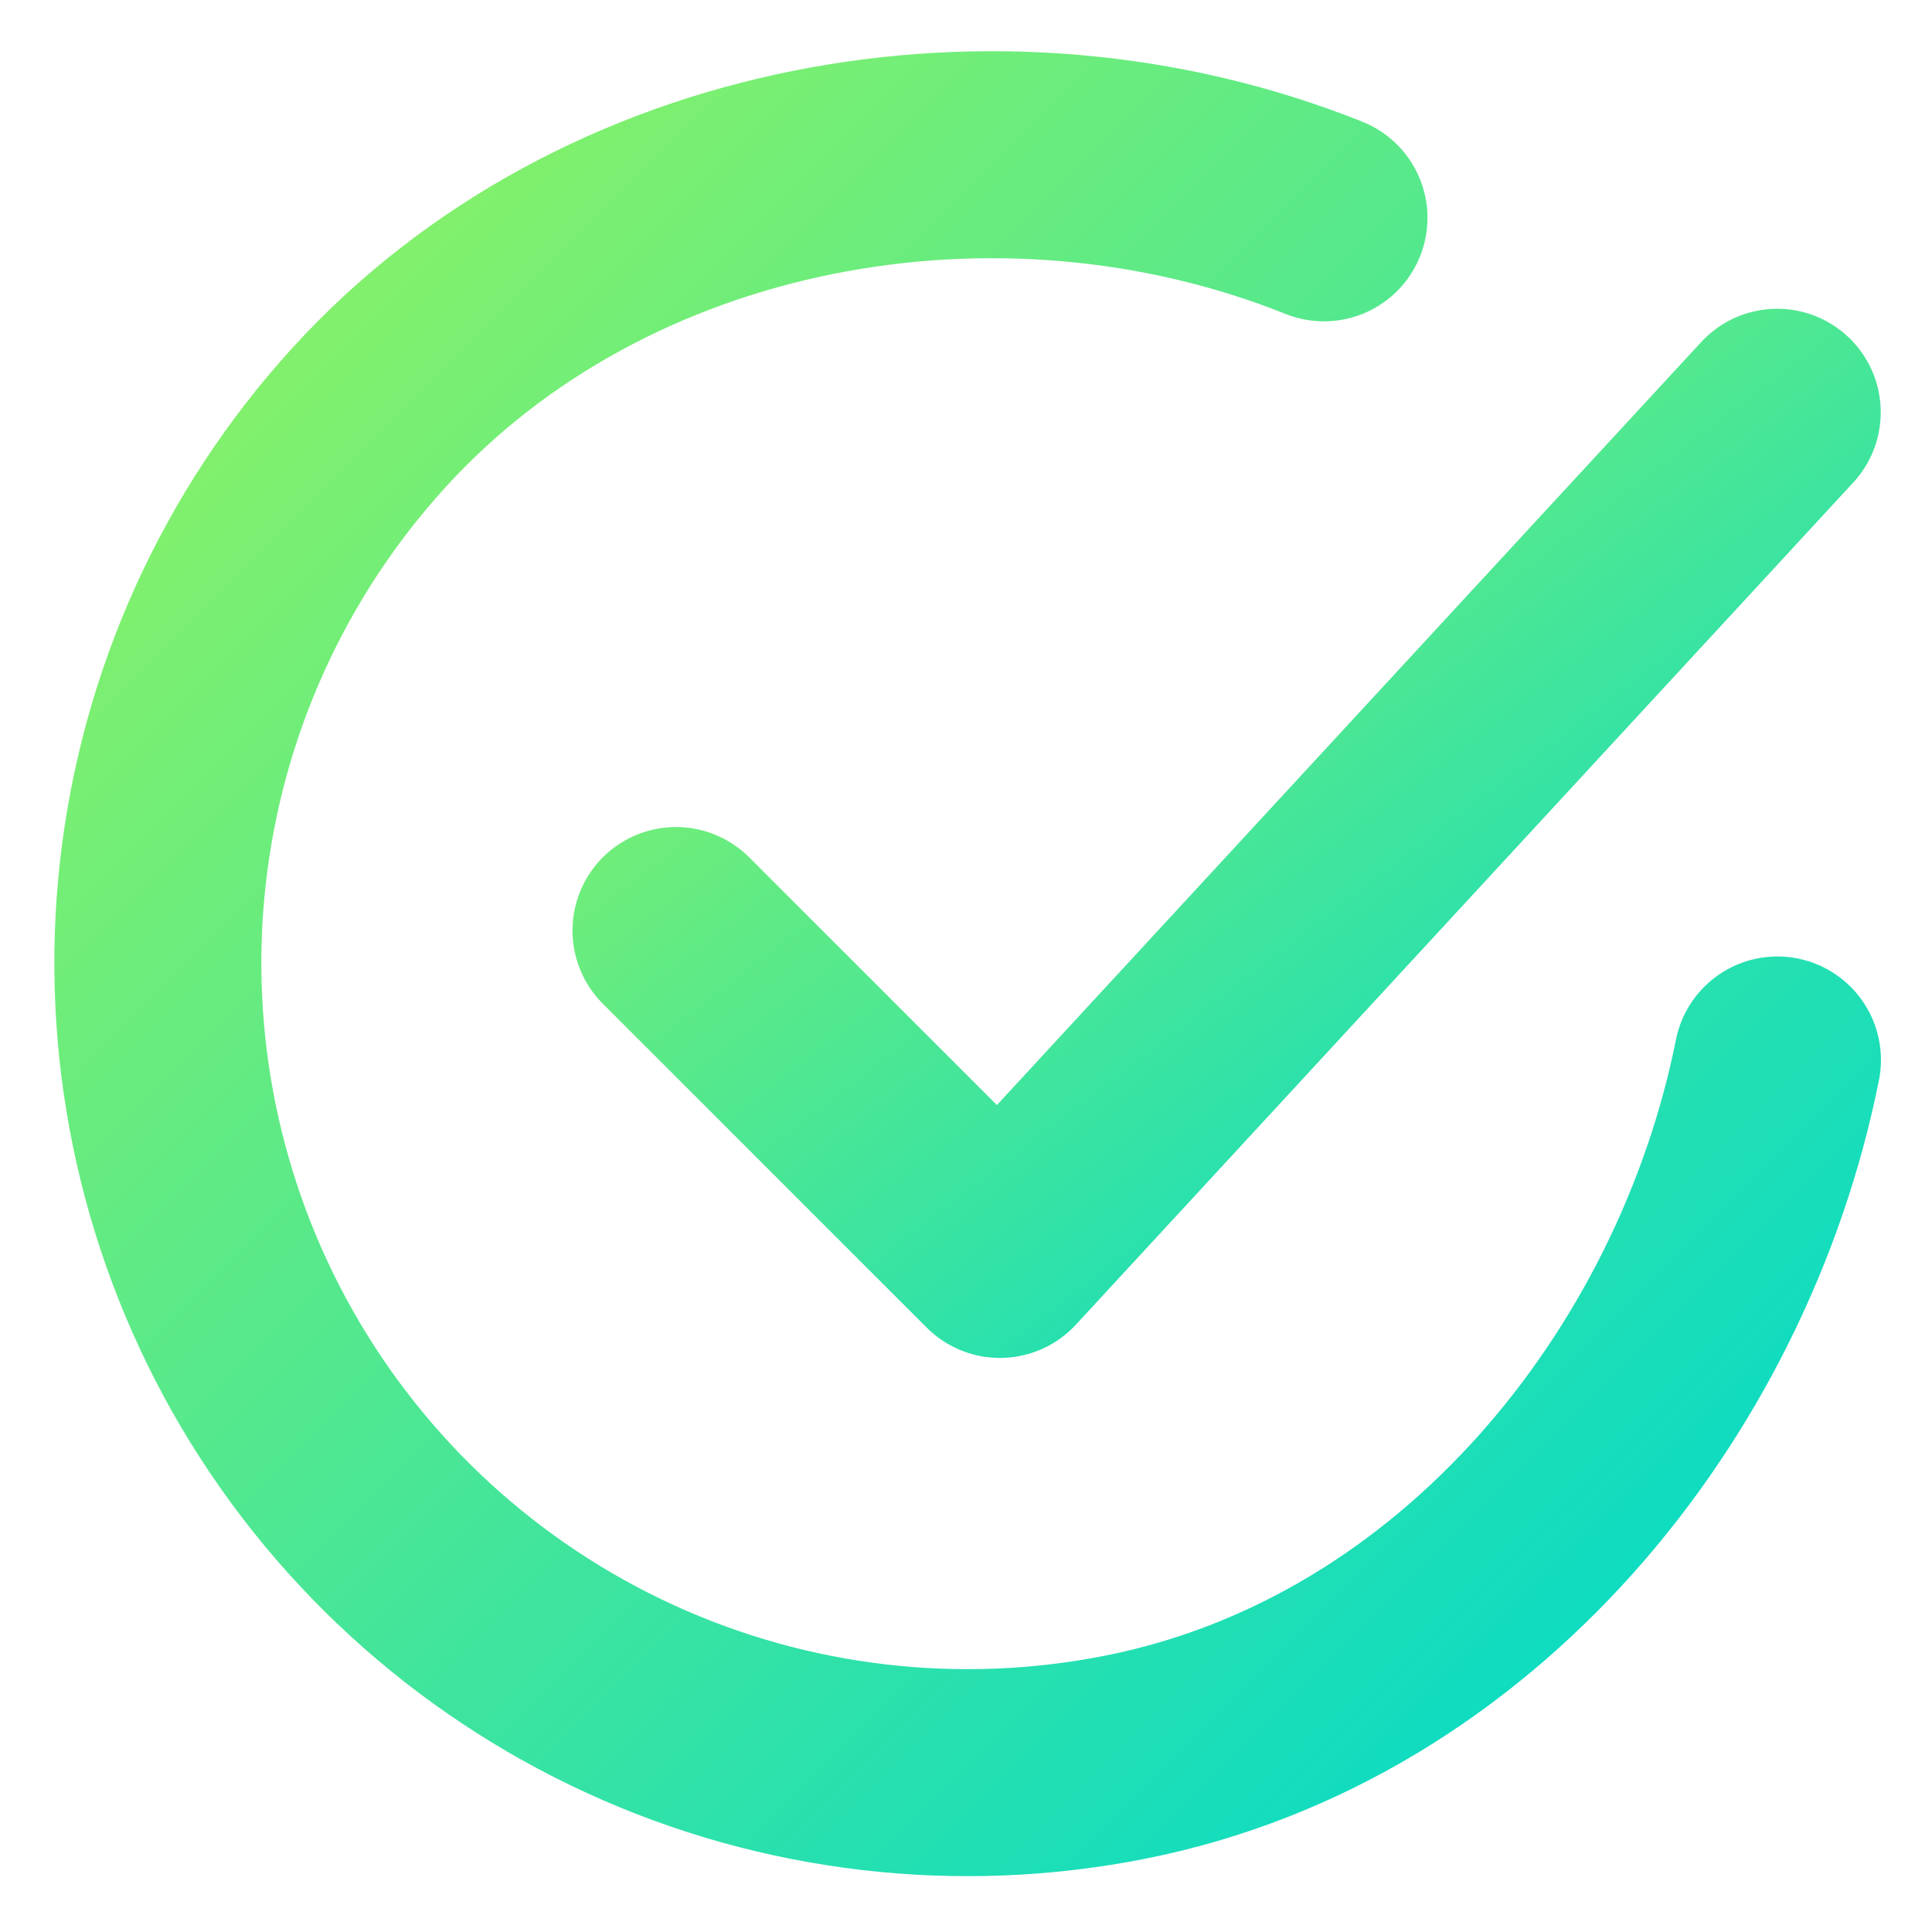 <svg width="28" height="28" viewBox="0 0 28 28" fill="none" xmlns="http://www.w3.org/2000/svg">
<path d="M25.76 15.362C24.821 20.057 21.282 24.477 16.315 25.465C13.893 25.947 11.38 25.653 9.135 24.624C6.889 23.595 5.026 21.884 3.809 19.735C2.593 17.585 2.086 15.107 2.36 12.652C2.634 10.198 3.675 7.892 5.336 6.064C8.742 2.312 14.494 1.28 19.188 3.157" stroke="url(#paint0_linear_81210_32005)" stroke-width="3" stroke-linecap="round" stroke-linejoin="round"/>
<path d="M9.797 13.486L14.491 18.18L25.757 5.975" stroke="url(#paint1_linear_81210_32005)" stroke-width="3" stroke-linecap="round" stroke-linejoin="round"/>
<defs>
<linearGradient id="paint0_linear_81210_32005" x1="-9.449" y1="13.966" x2="13.999" y2="37.439" gradientUnits="userSpaceOnUse">
<stop stop-color="#90F361"/>
<stop offset="1" stop-color="#00D9CC"/>
</linearGradient>
<linearGradient id="paint1_linear_81210_32005" x1="1.817" y1="12.077" x2="13.595" y2="27.48" gradientUnits="userSpaceOnUse">
<stop stop-color="#90F361"/>
<stop offset="1" stop-color="#00D9CC"/>
</linearGradient>
</defs>
</svg>
